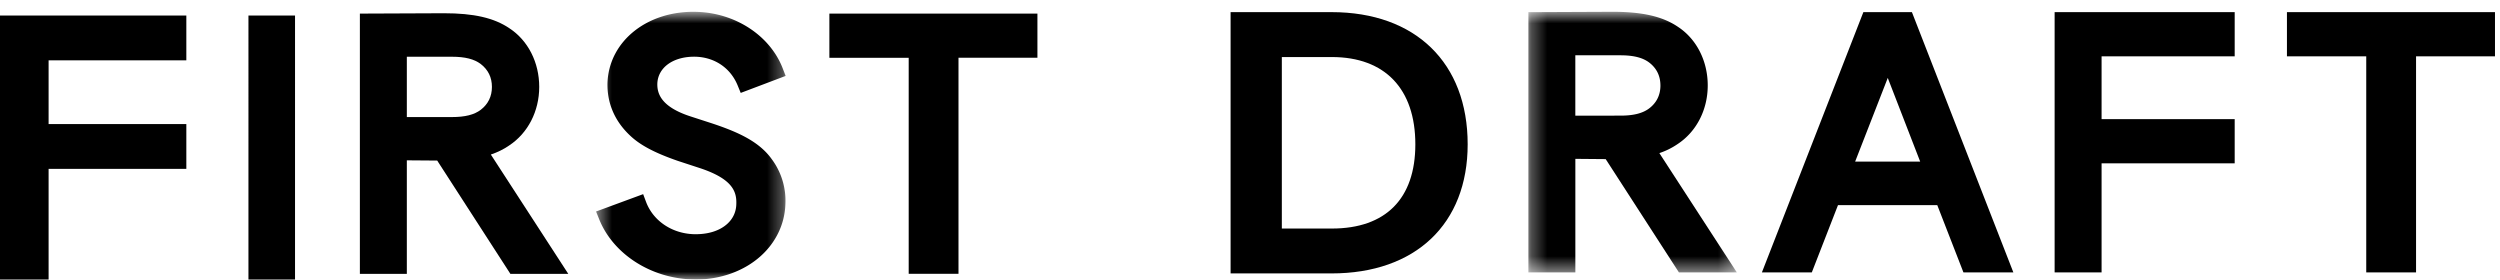 <svg width="161" height="18" xmlns="http://www.w3.org/2000/svg" xmlns:xlink="http://www.w3.org/1999/xlink"><defs><path id="a" d="M.486.76h12.21V18H.486z"/><path id="c" d="M.295.759h13.422v16.783H.295z"/></defs><g fill="none" fill-rule="evenodd"><path fill="#000" d="M0 1v17h3.13v-7.125H12V7.99H3.13V3.886H12V1zm16 17h3V1h-3zm15.61-8.047c.44-.15.833-.344 1.168-.576 1.219-.8 1.948-2.211 1.948-3.78 0-1.578-.72-2.99-1.917-3.774-.99-.672-2.292-.97-4.218-.97l-5.415.023v16.76H26.2v-7.311l1.956.015 4.713 7.296h3.728L31.61 9.953zm.07-4.356c0 .612-.243 1.105-.715 1.471-.423.323-1.016.471-1.863.471H26.2V3.654h2.902c.847 0 1.44.15 1.86.47.475.367.718.862.718 1.473z"/><g transform="translate(37.9)"><mask id="b" fill="#fff"><use xlink:href="#a"/></mask><path d="M7.967 7.95L6.58 7.5c-1.95-.63-2.159-1.51-2.148-2.11.037-1.059 1.052-1.773 2.471-1.737 1.234.04 2.244.73 2.701 1.847l.198.484 2.894-1.095-.19-.487C11.694 2.3 9.471.839 6.982.764 3.837.662 1.354 2.606 1.224 5.285c-.05 1.305.443 2.489 1.429 3.422.644.625 1.597 1.134 3.098 1.653l1.367.448c2.157.7 2.428 1.524 2.401 2.324-.007.492-.2.928-.559 1.263-.495.465-1.258.708-2.165.687-1.418-.04-2.629-.855-3.089-2.08l-.187-.499-3.033 1.118.198.492c.89 2.224 3.286 3.786 5.96 3.88.088.005.177.008.265.008 1.597 0 3.11-.545 4.184-1.514.98-.882 1.542-2.065 1.586-3.324a4.477 4.477 0 00-.854-2.88C11.028 9.15 9.71 8.53 7.967 7.95" fill="#000" mask="url(#b)"/></g><path fill="#000" d="M53.412.875v2.846h5.108v13.914h3.207V3.72h5.083V.875zM85.753.781H79.25v16.827h6.502c5.407 0 8.766-3.186 8.766-8.313 0-5.25-3.36-8.514-8.766-8.514m.023 13.937H82.55V3.674h3.225c3.415 0 5.373 2.049 5.373 5.622 0 3.496-1.907 5.422-5.373 5.422"/><g transform="translate(98.133)"><mask id="d" fill="#fff"><use xlink:href="#c"/></mask><path d="M8.73 9.86a4.71 4.71 0 001.167-.577c1.219-.798 1.948-2.21 1.948-3.78 0-1.576-.72-2.99-1.917-3.774-.99-.672-2.292-.97-4.218-.97L.295.783v16.76H3.32V10.23l1.954.017 4.715 7.294h3.729L8.73 9.86zm.069-4.357c0 .612-.242 1.106-.717 1.472-.421.322-1.016.472-1.86.472H3.318V3.561H6.22c.845 0 1.44.15 1.86.47.476.367.718.862.718 1.472z" fill="#000" mask="url(#d)"/></g><path d="M123.127.781h-3.126l-6.534 16.76h3.214l1.686-4.332h6.393l1.685 4.332h3.215L123.127.781zm.533 9.628h-4.19l2.102-5.392 2.088 5.391zm20.254-6.781V.782h-11.596v16.76h3.024v-7.025h8.572V7.672h-8.572V3.628zm3.365-2.847v2.846h5.107v13.914h3.208V3.627h5.083V.782z" fill="#000"/></g></svg>